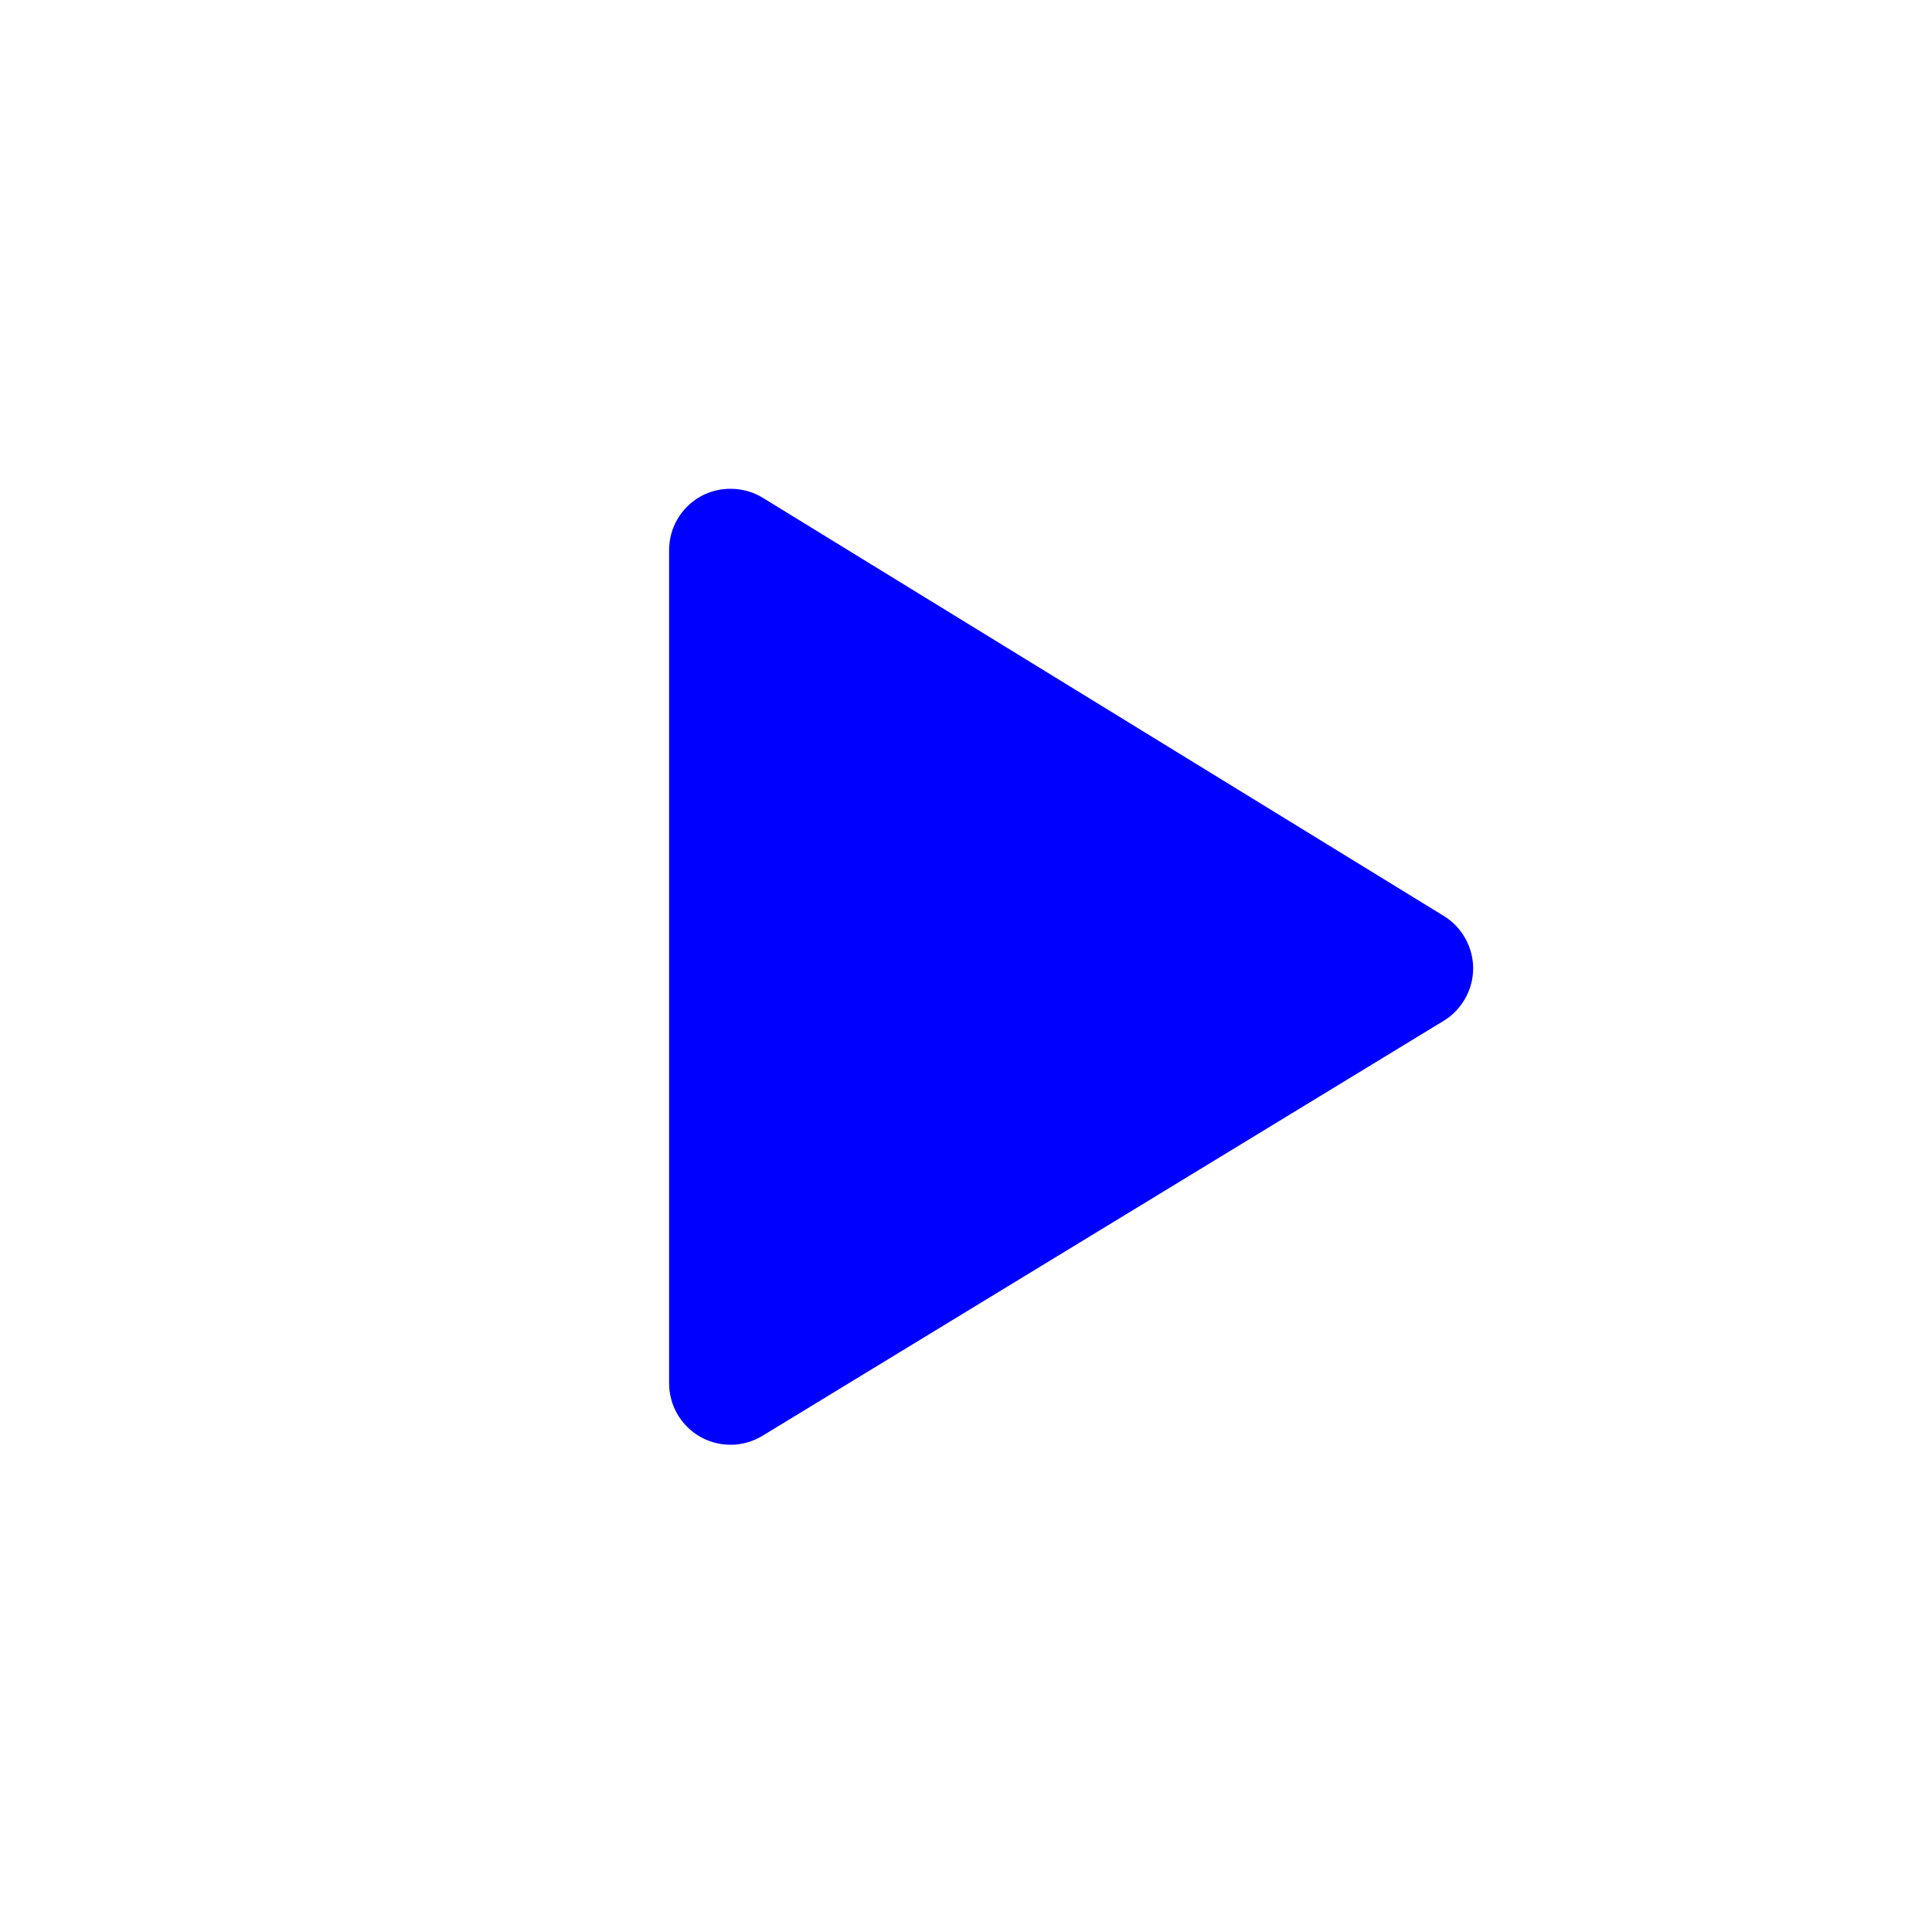 <svg width="496.158" height="496.158" xmlns="http://www.w3.org/2000/svg">
 <g>
  <title>background</title>
  <rect fill="none" id="canvas_background" height="498.158" width="498.158" y="-1" x="-1"/>
 </g>
 <g>
  <title>Layer 1</title>
  <path id="svg_2" fill="#0000ff" d="m370.805,235.242l-174.949,-107.424c-4.776,-2.934 -11.061,-3.061 -15.951,-0.322c-4.979,2.785 -8.071,8.059 -8.071,13.762l0,214c0,5.693 3.083,10.963 8.046,13.752c2.353,1.32 5.024,2.02 7.725,2.02c2.897,0 5.734,-0.797 8.205,-2.303l174.947,-106.576c4.657,-2.836 7.556,-7.986 7.565,-13.44c0.01,-5.453 -2.87,-10.615 -7.517,-13.469z"/>
 </g>
</svg>